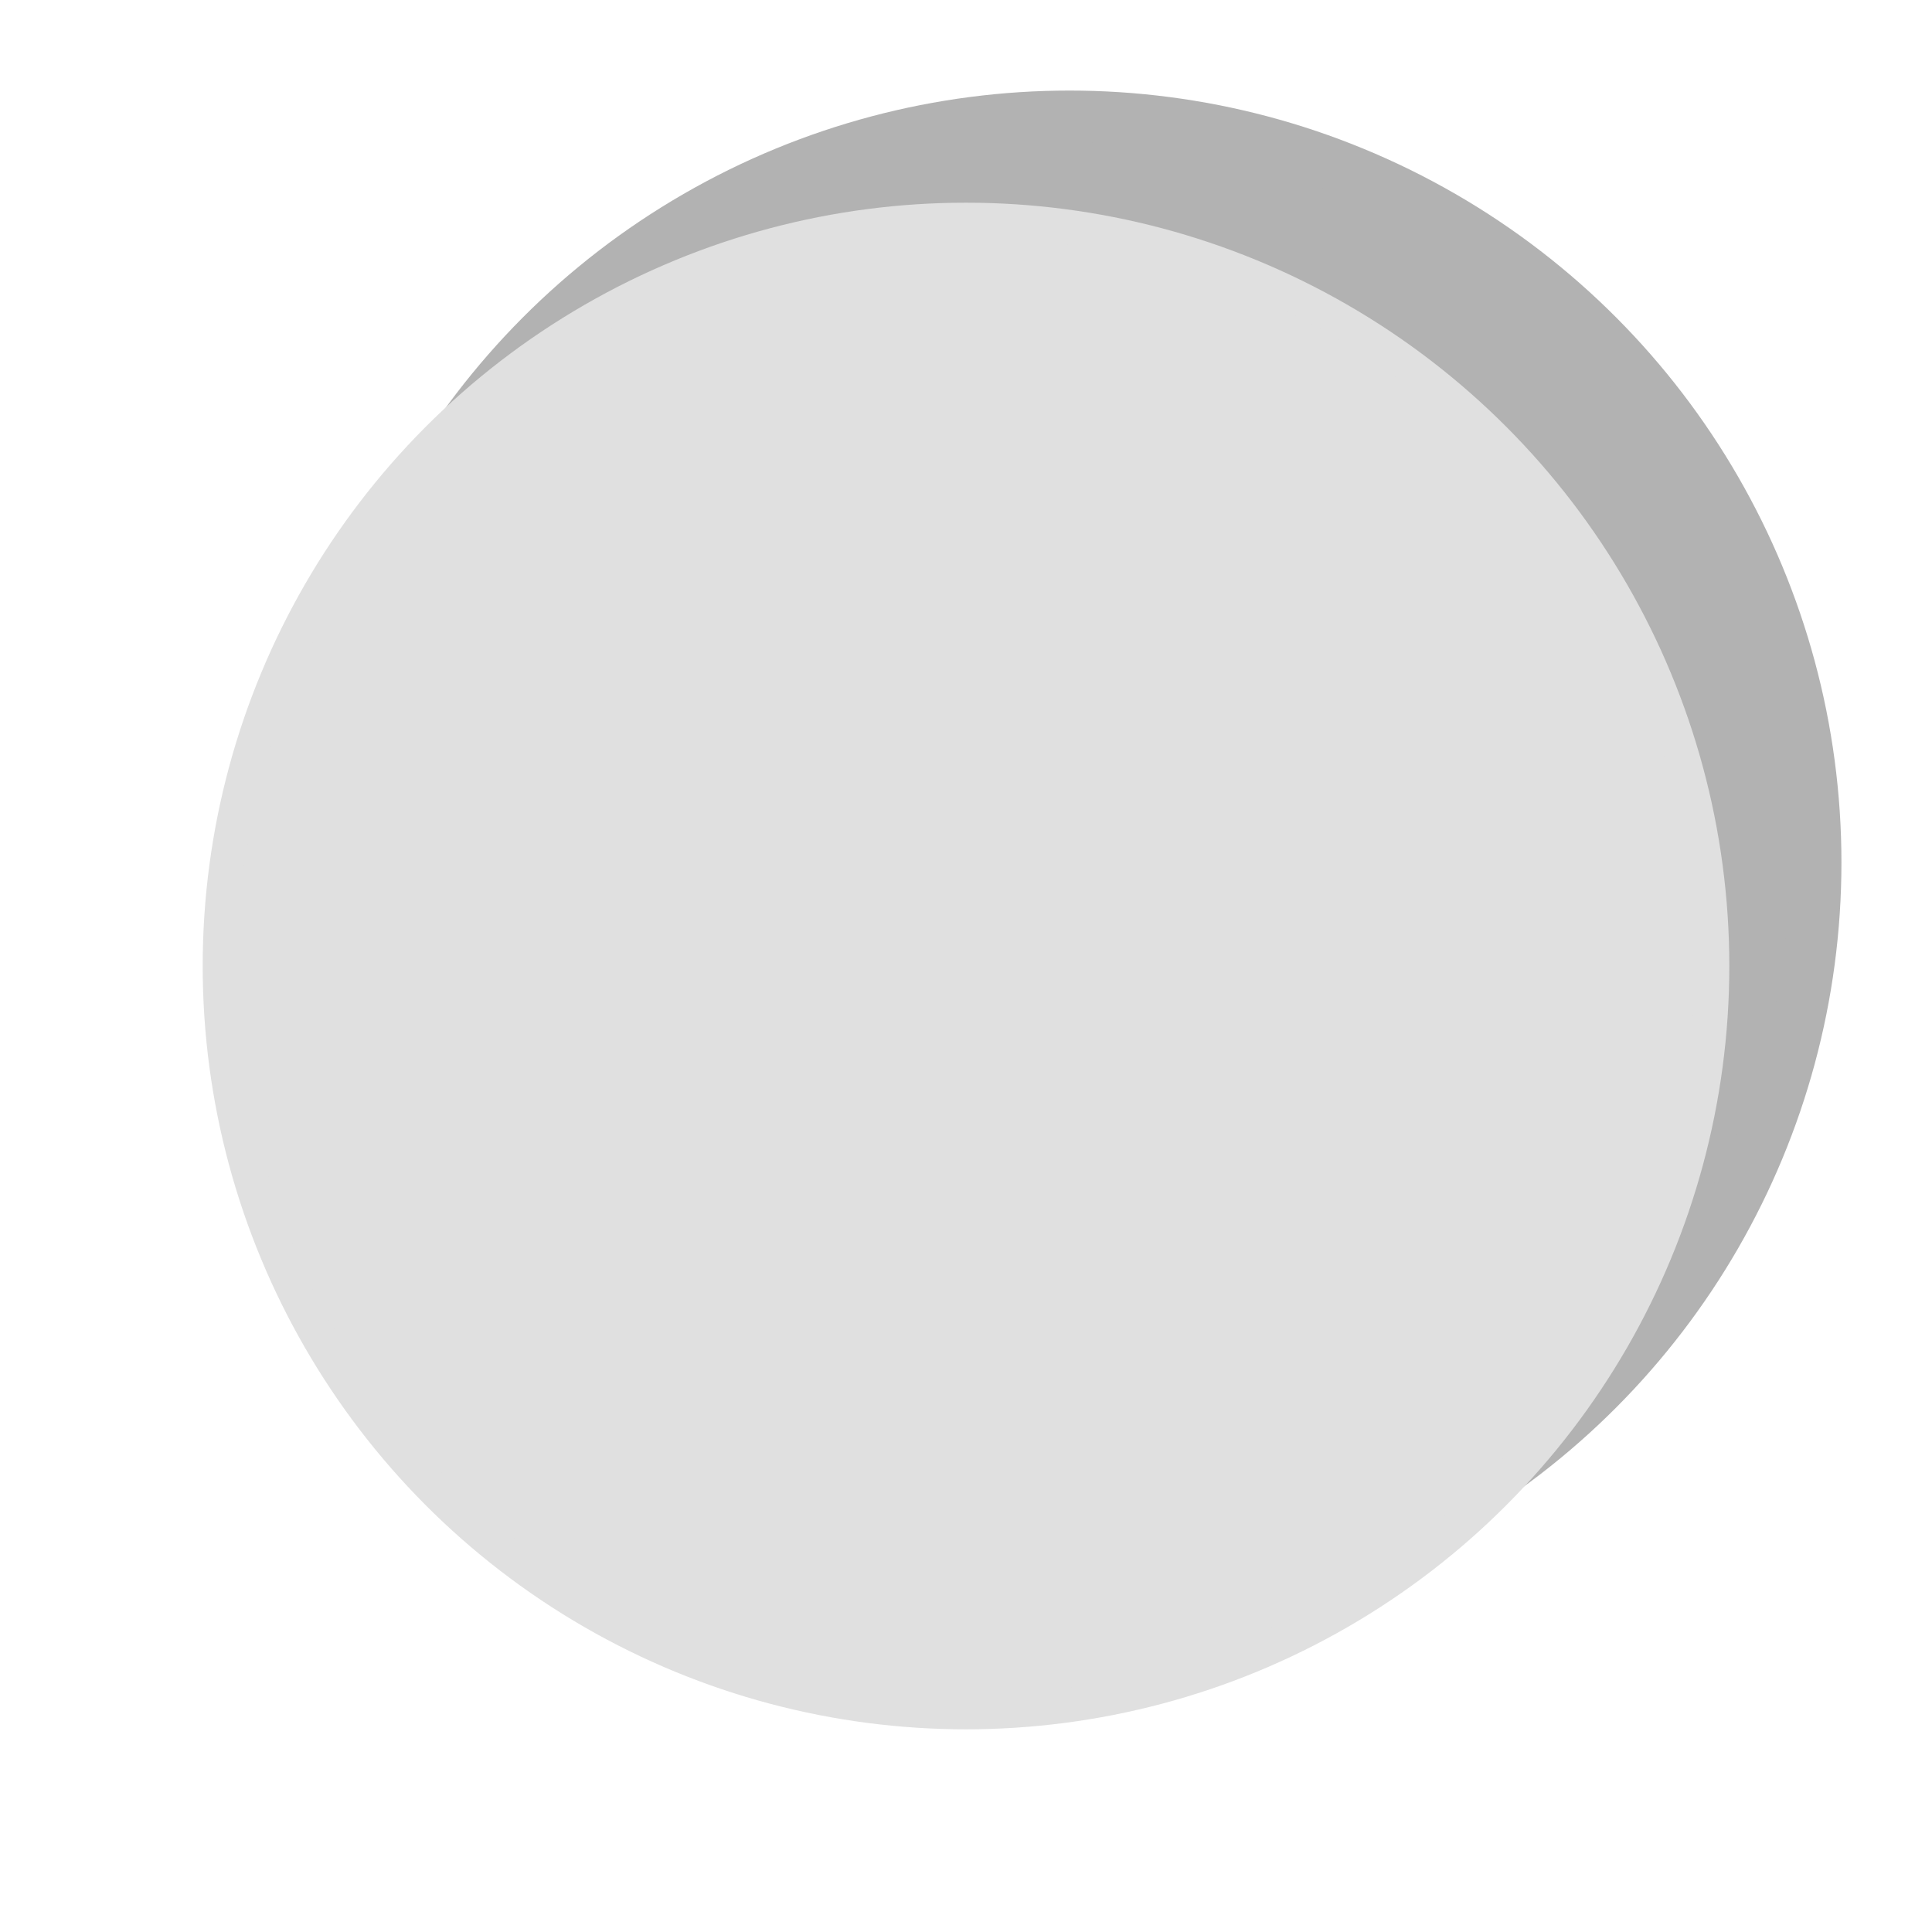 <svg id="Icon" xmlns="http://www.w3.org/2000/svg" viewBox="0 0 56 56">
<style>.cls-2{fill:url(#FirstStackedFrame);stroke:url(#FirstStackedFrame);stroke-miterlimit:10;}.cls-1{fill:url(#SecondStackedFrame);stroke:url(#SecondStackedFrame);stroke-miterlimit:10;stroke-width:1.5px;}</style>
<defs>
<linearGradient id="FirstStackedFrame" x1="8.875" y1="25" x2="53.125" y2="25" gradientUnits="userSpaceOnUse">
<stop offset="0" stop-color="#e0e0e0"/>
</linearGradient>
<linearGradient id="SecondStackedFrame" x1="9.375" y1="25" x2="52.625" y2="25" gradientUnits="userSpaceOnUse">
<stop offset="0" stop-color="#b2b2b2"/>
</linearGradient>
</defs>
<title>d0_stack-kreis_2s2</title>
<circle class="cls-1" cx="31" cy="25" r="21.625"/>
<circle class="cls-2" cx="28" cy="28" r="21.625"/>
</svg>